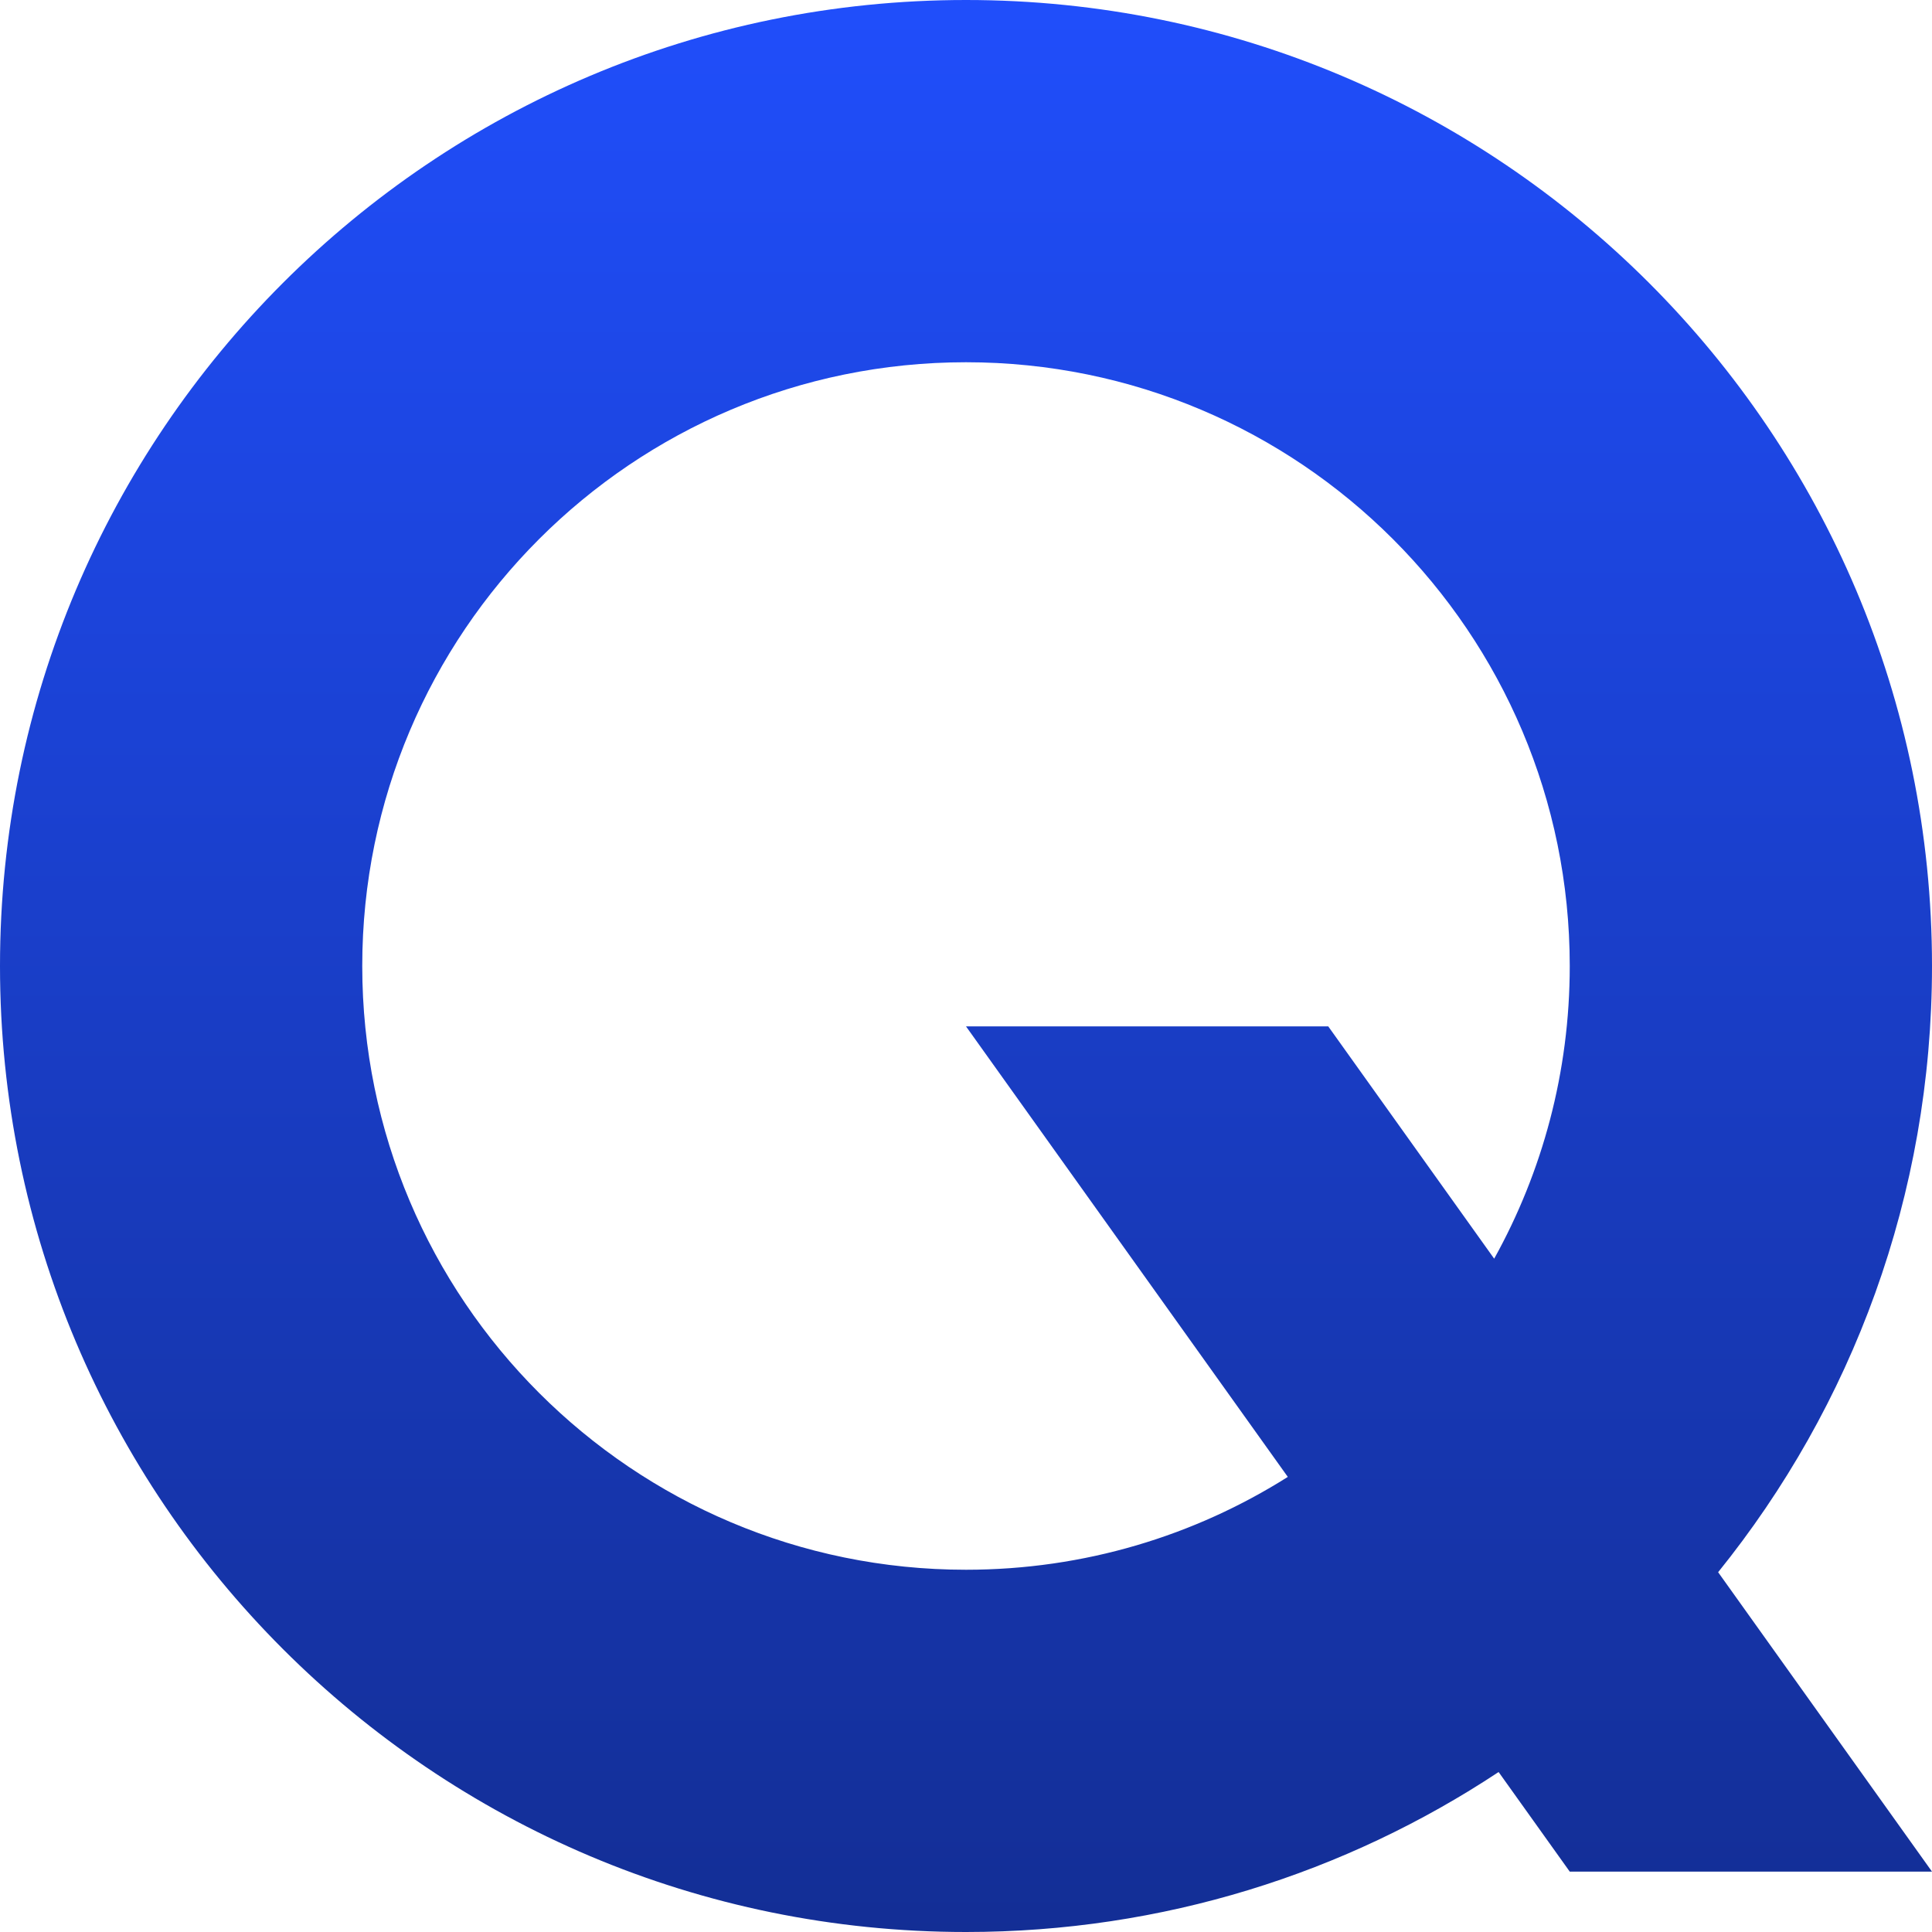 <svg width="236" height="236" viewBox="0 0 236 236" fill="none" xmlns="http://www.w3.org/2000/svg">
<g clip-path="url(#clip0_10_93)">
<path d="M118 0C183.17 0 236 52.83 236 118C236 146.044 226.216 171.803 209.876 192.051L236 228.625H191.75L183.059 216.458C164.407 228.807 142.044 236 118 236C52.83 236 0 183.17 0 118C0 52.83 52.83 0 118 0ZM118 44.25C77.269 44.25 44.25 77.269 44.25 118C44.25 158.731 77.269 191.75 118 191.75C132.451 191.75 145.93 187.592 157.31 180.409L118 125.375H162.25L182.519 153.751C188.399 143.161 191.75 130.972 191.75 118C191.75 77.269 158.731 44.25 118 44.25Z" fill="url(#paint0_linear_10_93)"/>
</g>
<defs>
<linearGradient id="paint0_linear_10_93" x1="118" y1="0" x2="118" y2="236" gradientUnits="userSpaceOnUse">
<stop stop-color="#204EFB"/>
<stop offset="1" stop-color="#132E95"/>
</linearGradient>
<clipPath id="clip0_10_93">
<rect width="236" height="236" fill="white"/>
</clipPath>
</defs>
</svg>
